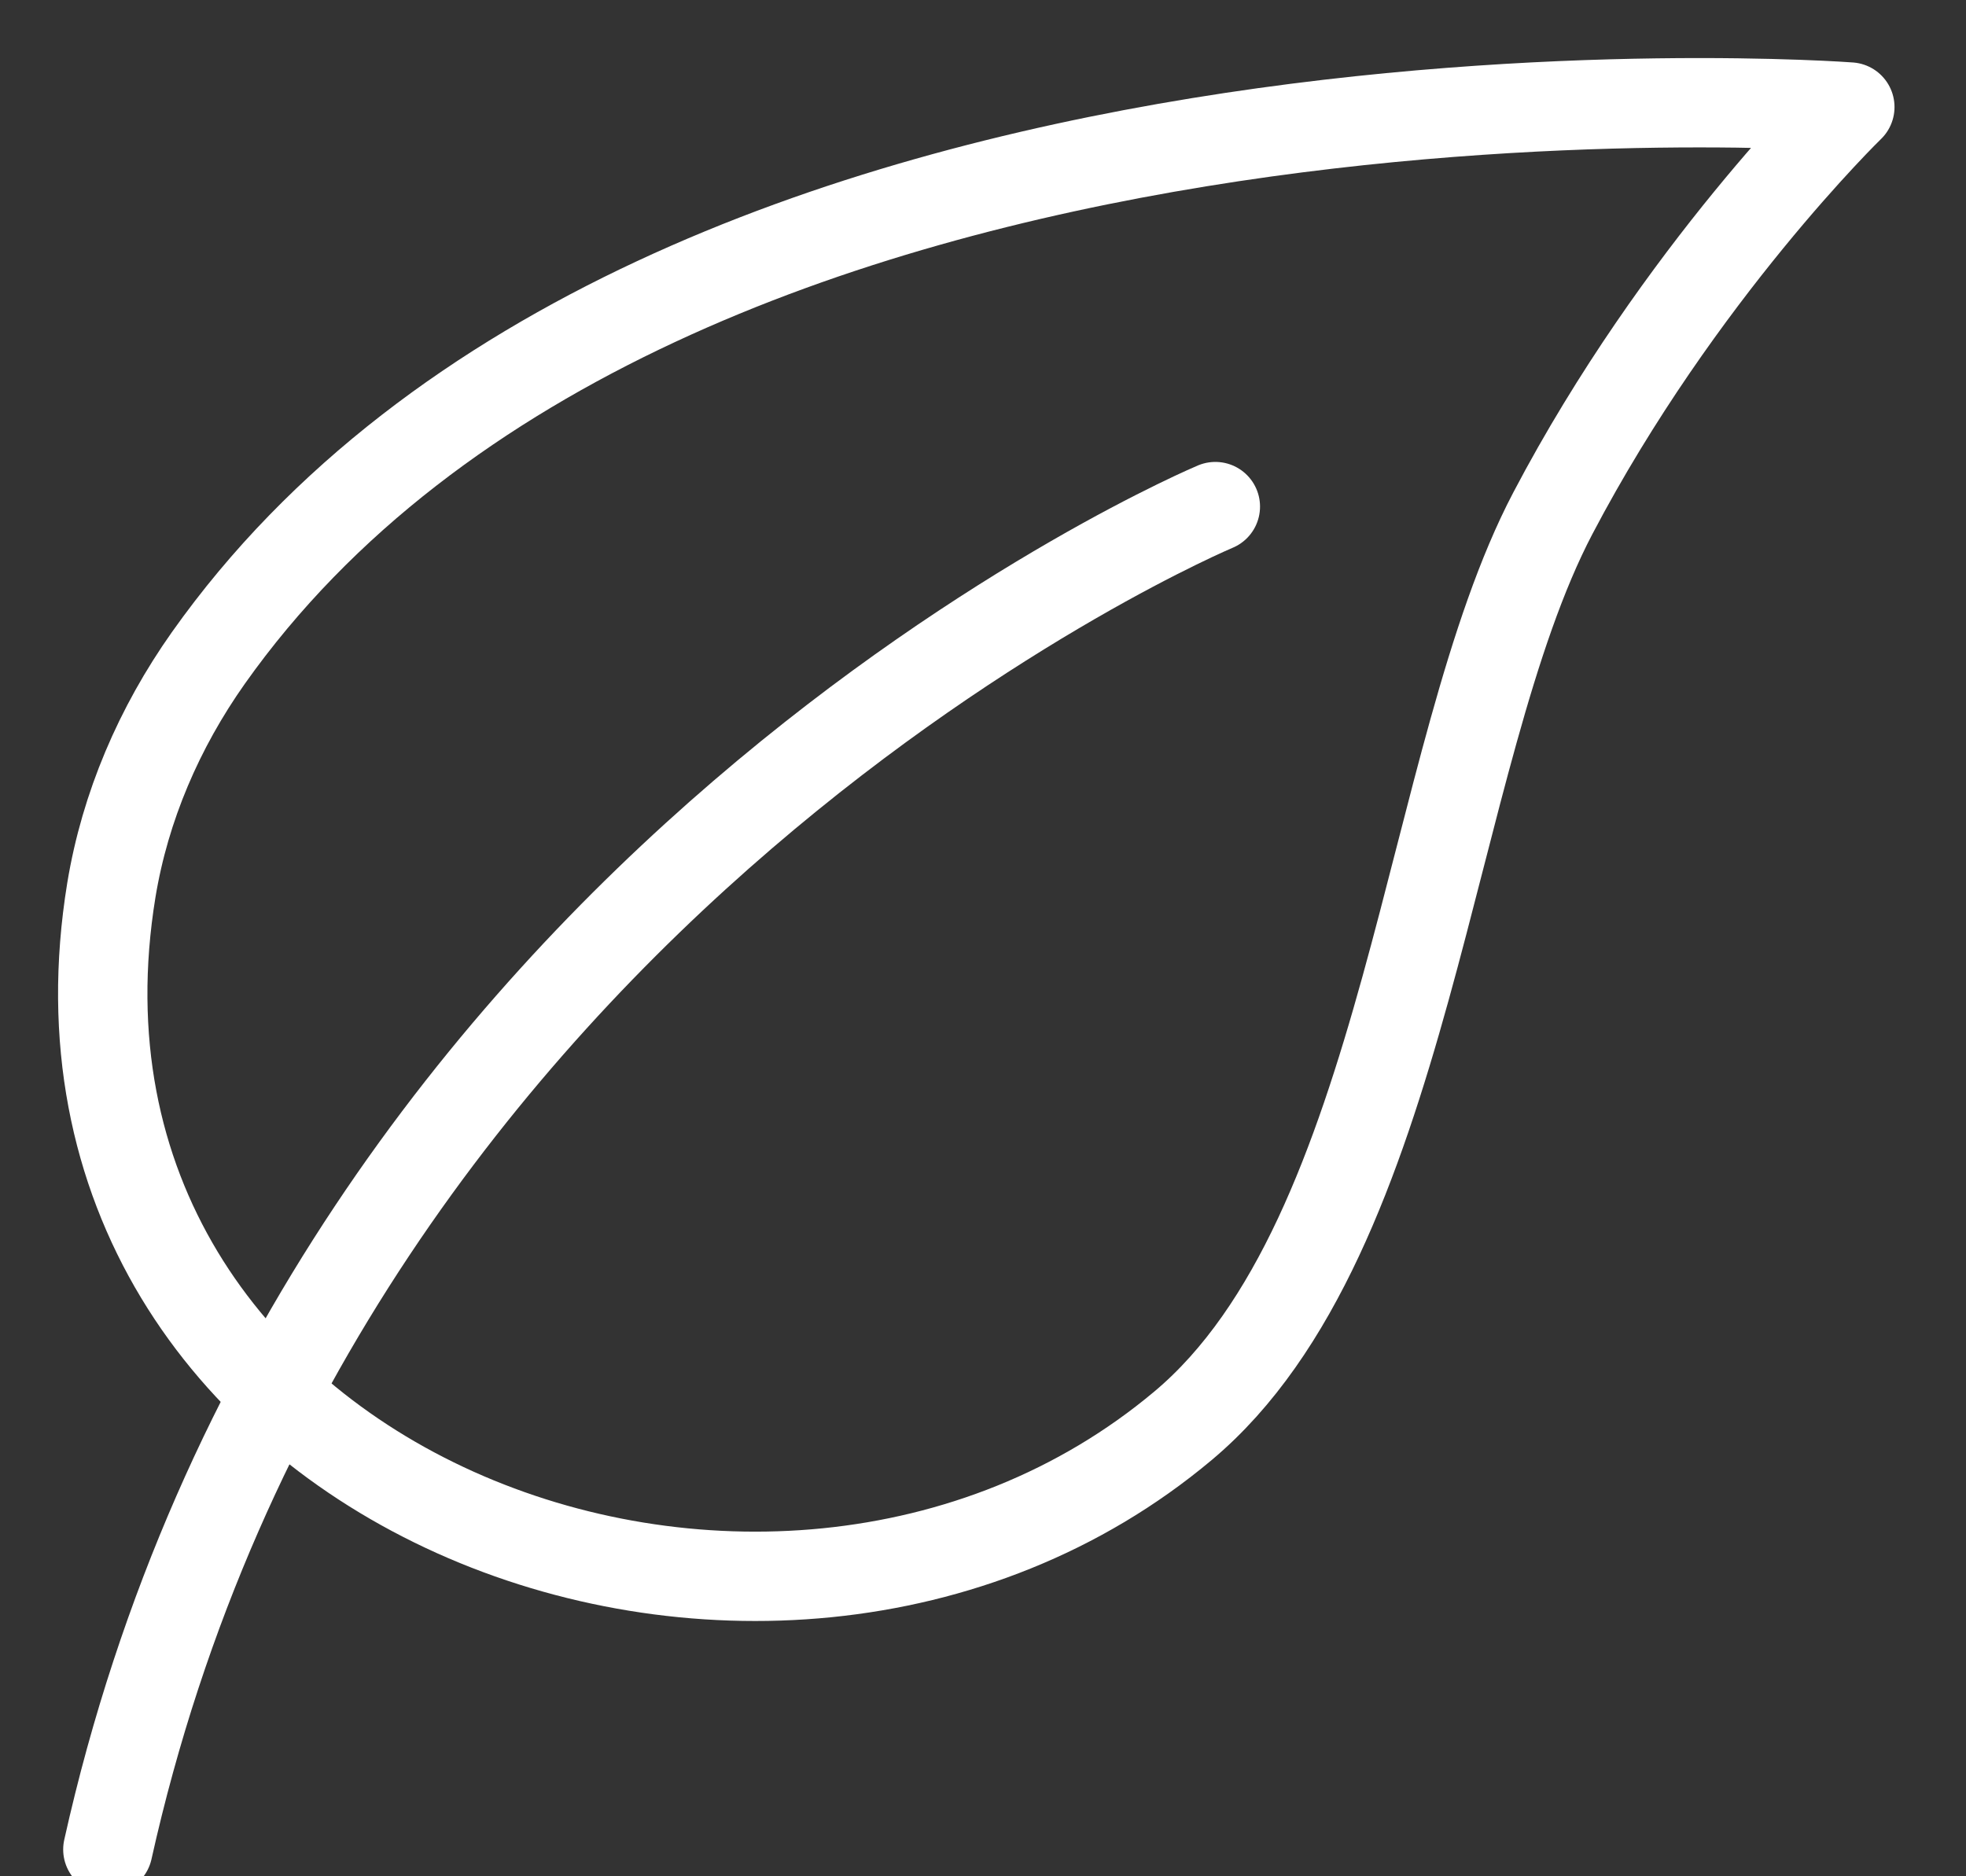 <?xml version="1.0" encoding="UTF-8"?>
<svg width="22px" height="21px" viewBox="0 0 22 21" version="1.1" xmlns="http://www.w3.org/2000/svg" xmlns:xlink="http://www.w3.org/1999/xlink">
    <rect x="0" y="0" width="22" height="21" fill="#333333" stroke="none"/>
    <title>impact icon</title>
    <g id="Symbols" stroke="none" stroke-width="1" fill="none" fill-rule="evenodd" stroke-linecap="round" stroke-linejoin="round">
        <g id="impact-icon" stroke="#FFFFFF" transform="translate(1.15, 1.15)">
            <path d="M19.55,0.048 C19.55,0.048 6.252,-0.957 1.181,6.215 C0.631,6.994 0.25,7.878 0.096,8.813 C-0.995,15.501 7.451,18.698 12.088,14.808 C14.623,12.684 14.812,7.29 16.226,4.596 C17.64,1.902 19.55,0.048 19.55,0.048 Z" id="Path"></path>
            <path d="M12.45,4.52 C12.45,4.52 2.472,8.708 0.057,19.55" id="Path"></path>
        </g>
    </g>
</svg>